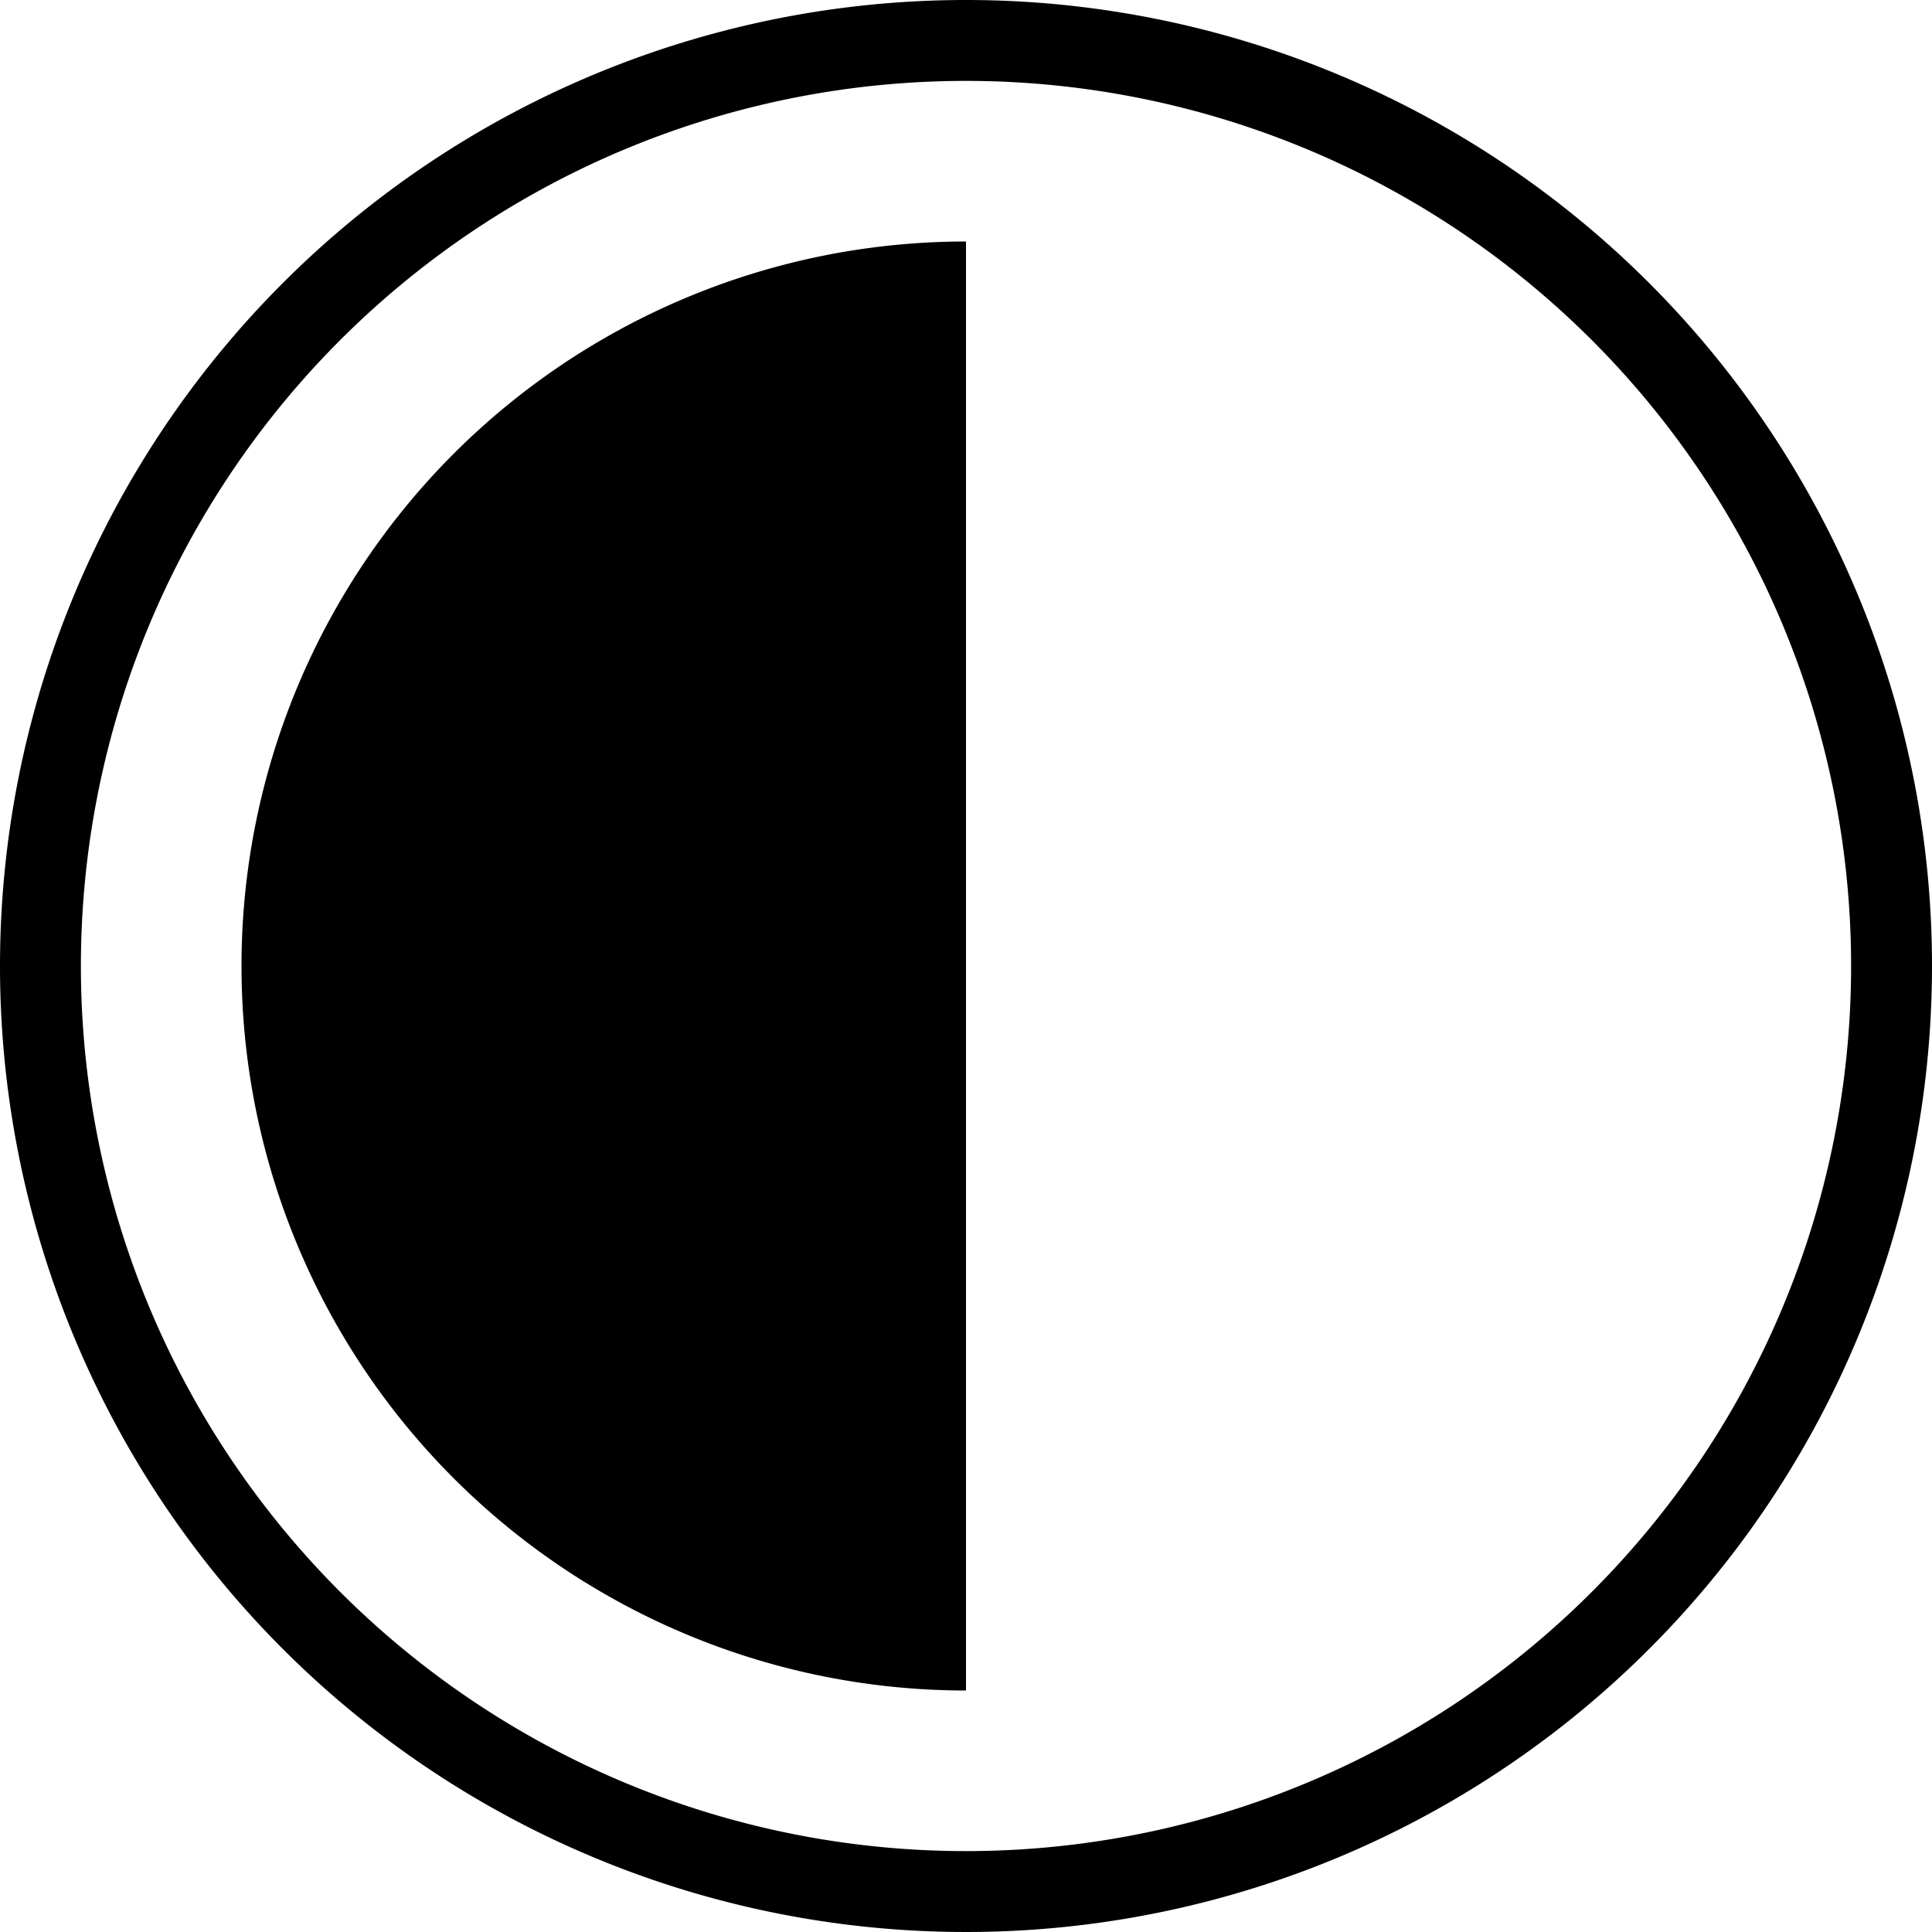<svg xmlns="http://www.w3.org/2000/svg" viewBox="0 0 16 16"><path d="M8 0a8 8 0 108 8 8 8 0 00-8-8zm0 15.33A7.33 7.33 0 1115.33 8 7.33 7.33 0 018 15.33z"/><path d="M2 8a6 6 0 006 6V2a6 6 0 00-6 6z"/></svg>